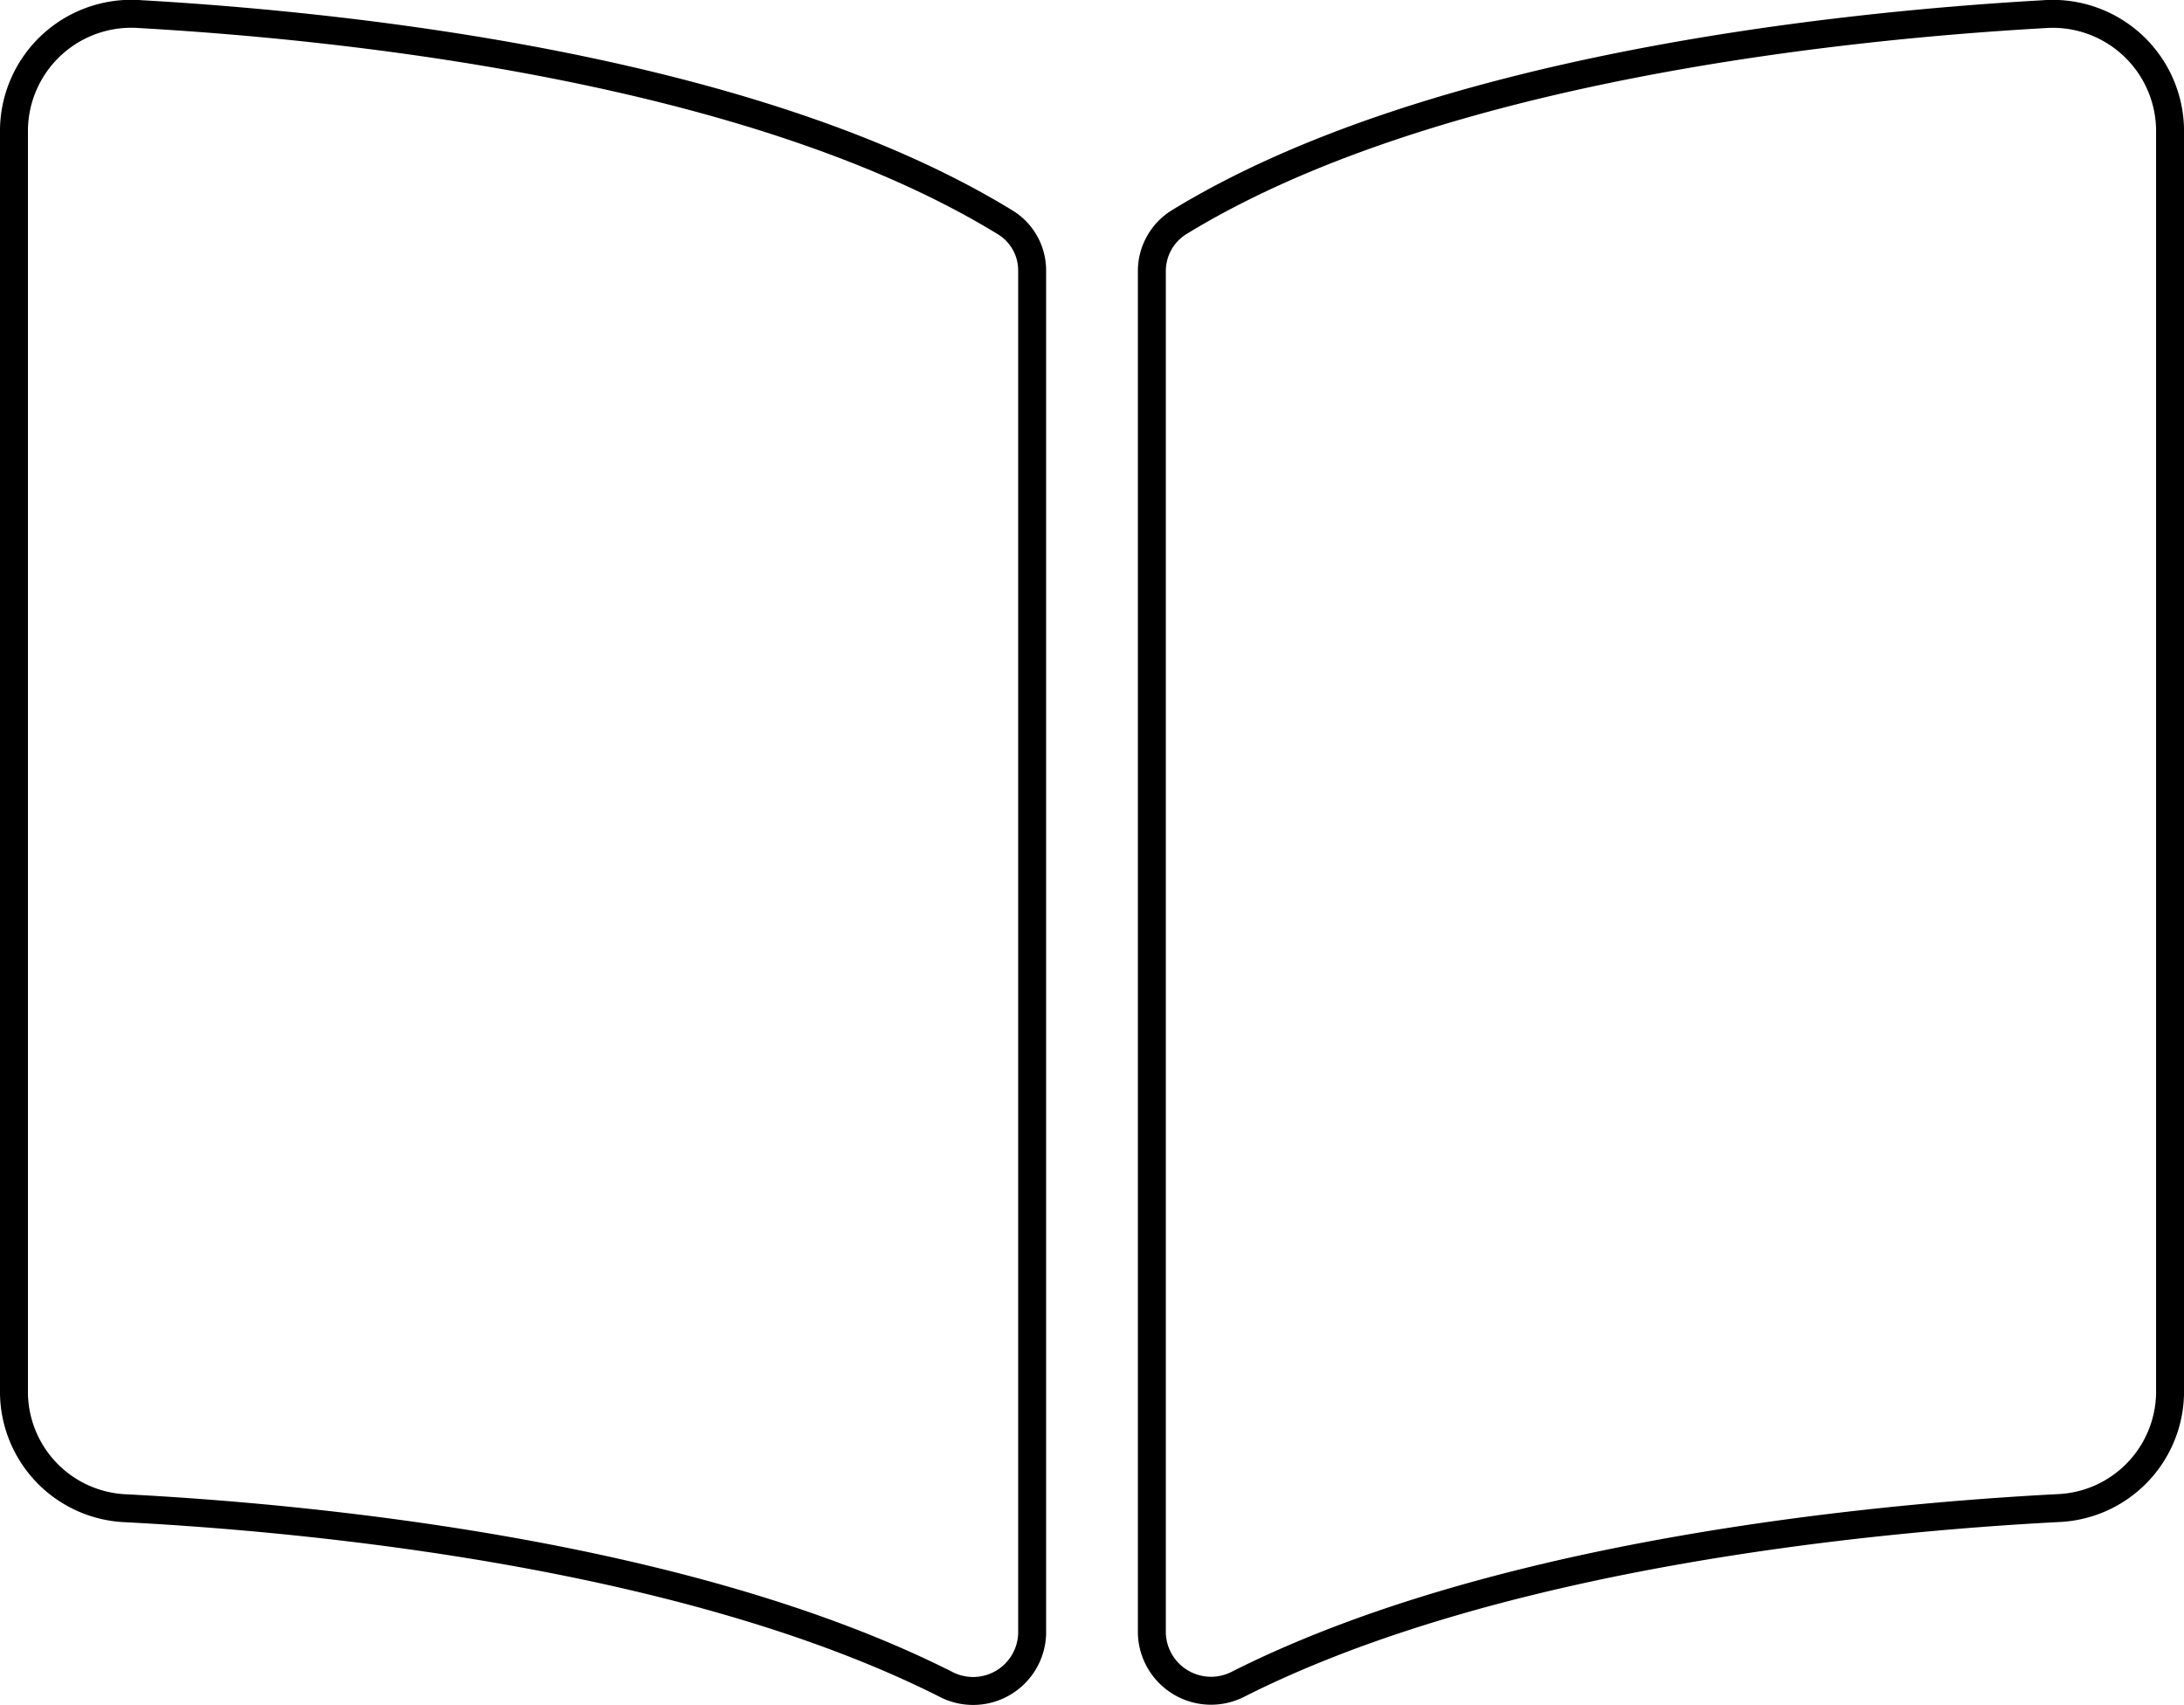 <svg xmlns="http://www.w3.org/2000/svg" width="78.141" height="61.022" viewBox="0 0 78.141 61.022"><defs><style>.a{fill:none;stroke:#000;}</style></defs><g transform="translate(0.5 0.501)"><path class="a" d="M72.618,2.257C65.279,2.673,50.692,4.19,41.686,9.7a2.059,2.059,0,0,0-.974,1.764V60.2A2.119,2.119,0,0,0,43.831,62c9.265-4.663,22.665-5.936,29.29-6.284a4.177,4.177,0,0,0,4.021-4.106V6.369A4.2,4.2,0,0,0,72.618,2.257ZM35.455,9.7c-9-5.512-23.591-7.027-30.931-7.445A4.2,4.2,0,0,0,0,6.369V51.616a4.175,4.175,0,0,0,4.021,4.106c6.628.348,20.034,1.622,29.3,6.288a2.113,2.113,0,0,0,3.108-1.8V11.442A2.016,2.016,0,0,0,35.455,9.7Z" transform="translate(0 -2.25)"/></g></svg>